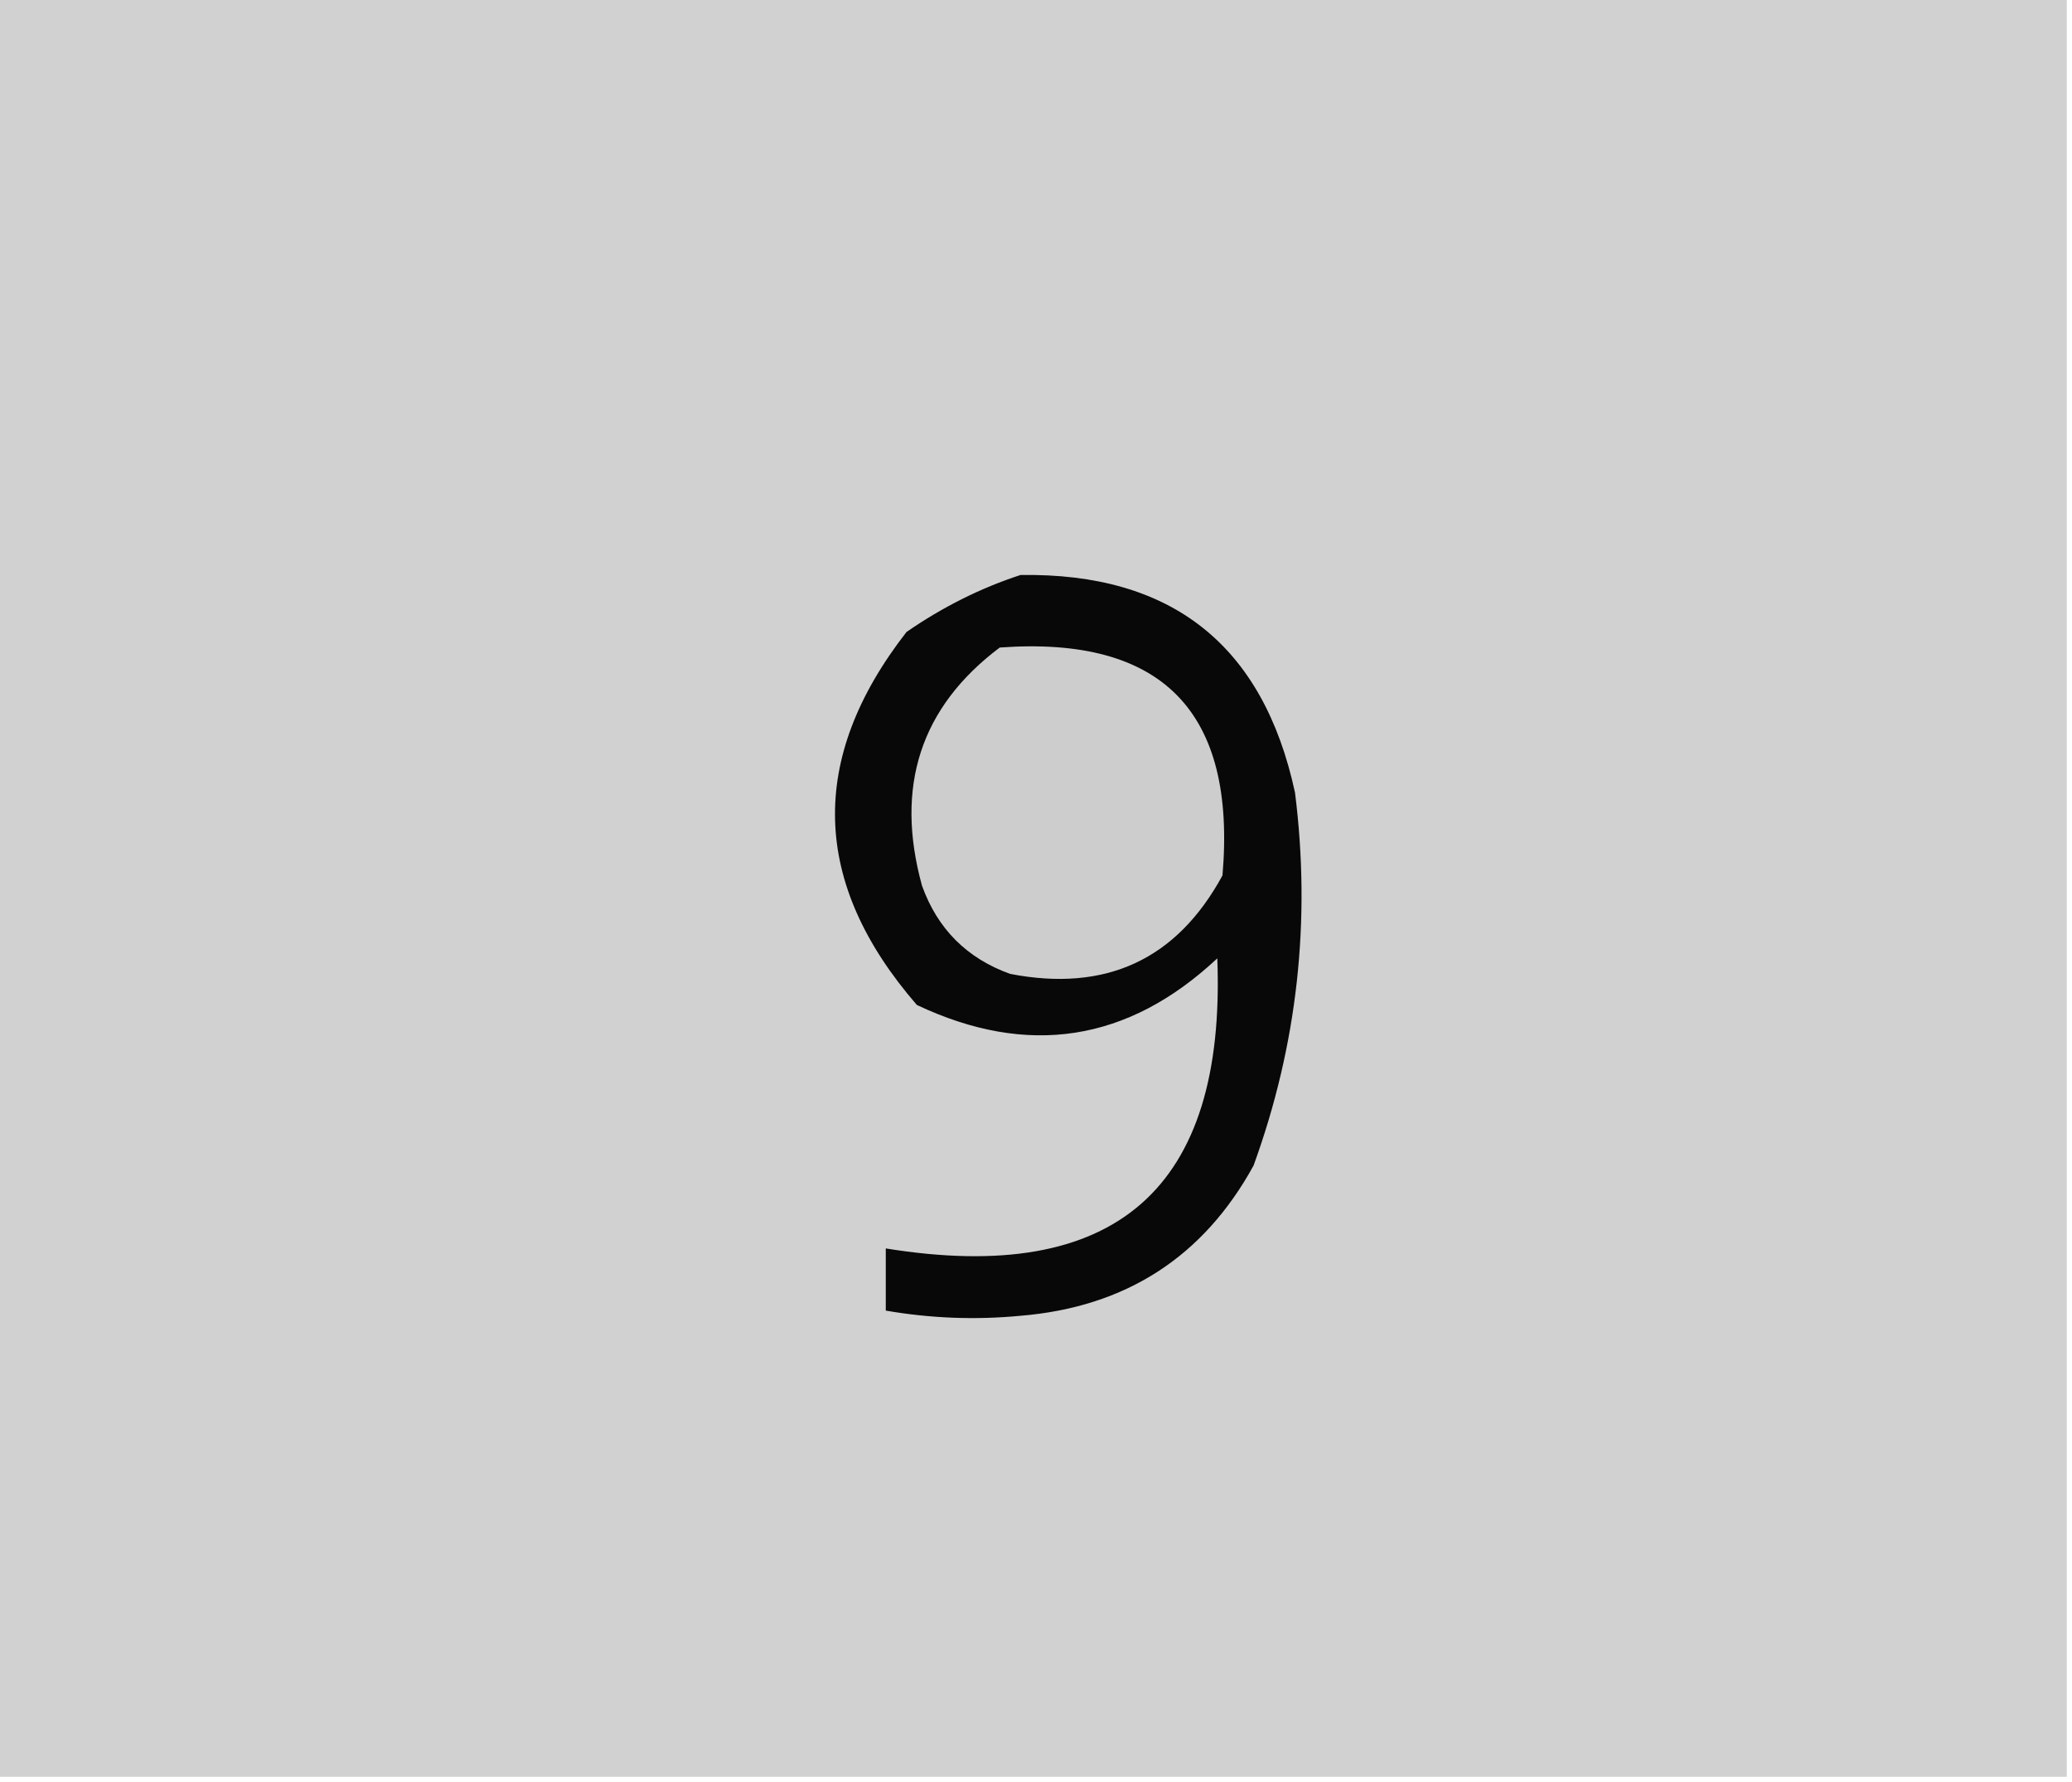<?xml version="1.0" encoding="UTF-8"?>
<!DOCTYPE svg PUBLIC "-//W3C//DTD SVG 1.1//EN" "http://www.w3.org/Graphics/SVG/1.1/DTD/svg11.dtd">
<svg xmlns="http://www.w3.org/2000/svg" version="1.1" width="200px" height="172px" style="shape-rendering:geometricPrecision; text-rendering:geometricPrecision; image-rendering:optimizeQuality; fill-rule:evenodd; clip-rule:evenodd" xmlns:xlink="http://www.w3.org/1999/xlink">
<g><path style="opacity:1" fill="#d1d1d1" d="M -0.5,-0.5 C 66.167,-0.5 132.833,-0.5 199.5,-0.5C 199.5,56.833 199.5,114.167 199.5,171.5C 132.833,171.5 66.167,171.5 -0.5,171.5C -0.5,114.167 -0.5,56.833 -0.5,-0.5 Z"/></g>
<g><path style="opacity:1" fill="#080808" d="M 98.5,55.5 C 113.095,55.265 121.929,62.265 125,76.5C 126.562,88.864 125.229,100.863 121,112.5C 116.156,121.326 108.656,126.16 98.5,127C 94.152,127.415 89.819,127.249 85.5,126.5C 85.5,124.5 85.5,122.5 85.5,120.5C 107.689,124.097 118.356,114.764 117.5,92.5C 108.883,100.565 99.216,102.065 88.5,97C 78.309,85.243 77.975,73.243 87.5,61C 90.99,58.588 94.657,56.755 98.5,55.5 Z"/></g>
<g><path style="opacity:1" fill="#cdcdcd" d="M 96.5,62.5 C 112.19,61.358 119.357,68.691 118,84.5C 113.581,92.624 106.747,95.79 97.5,94C 93.333,92.5 90.5,89.667 89,85.5C 86.354,75.921 88.854,68.254 96.5,62.5 Z"/></g>
</svg>
